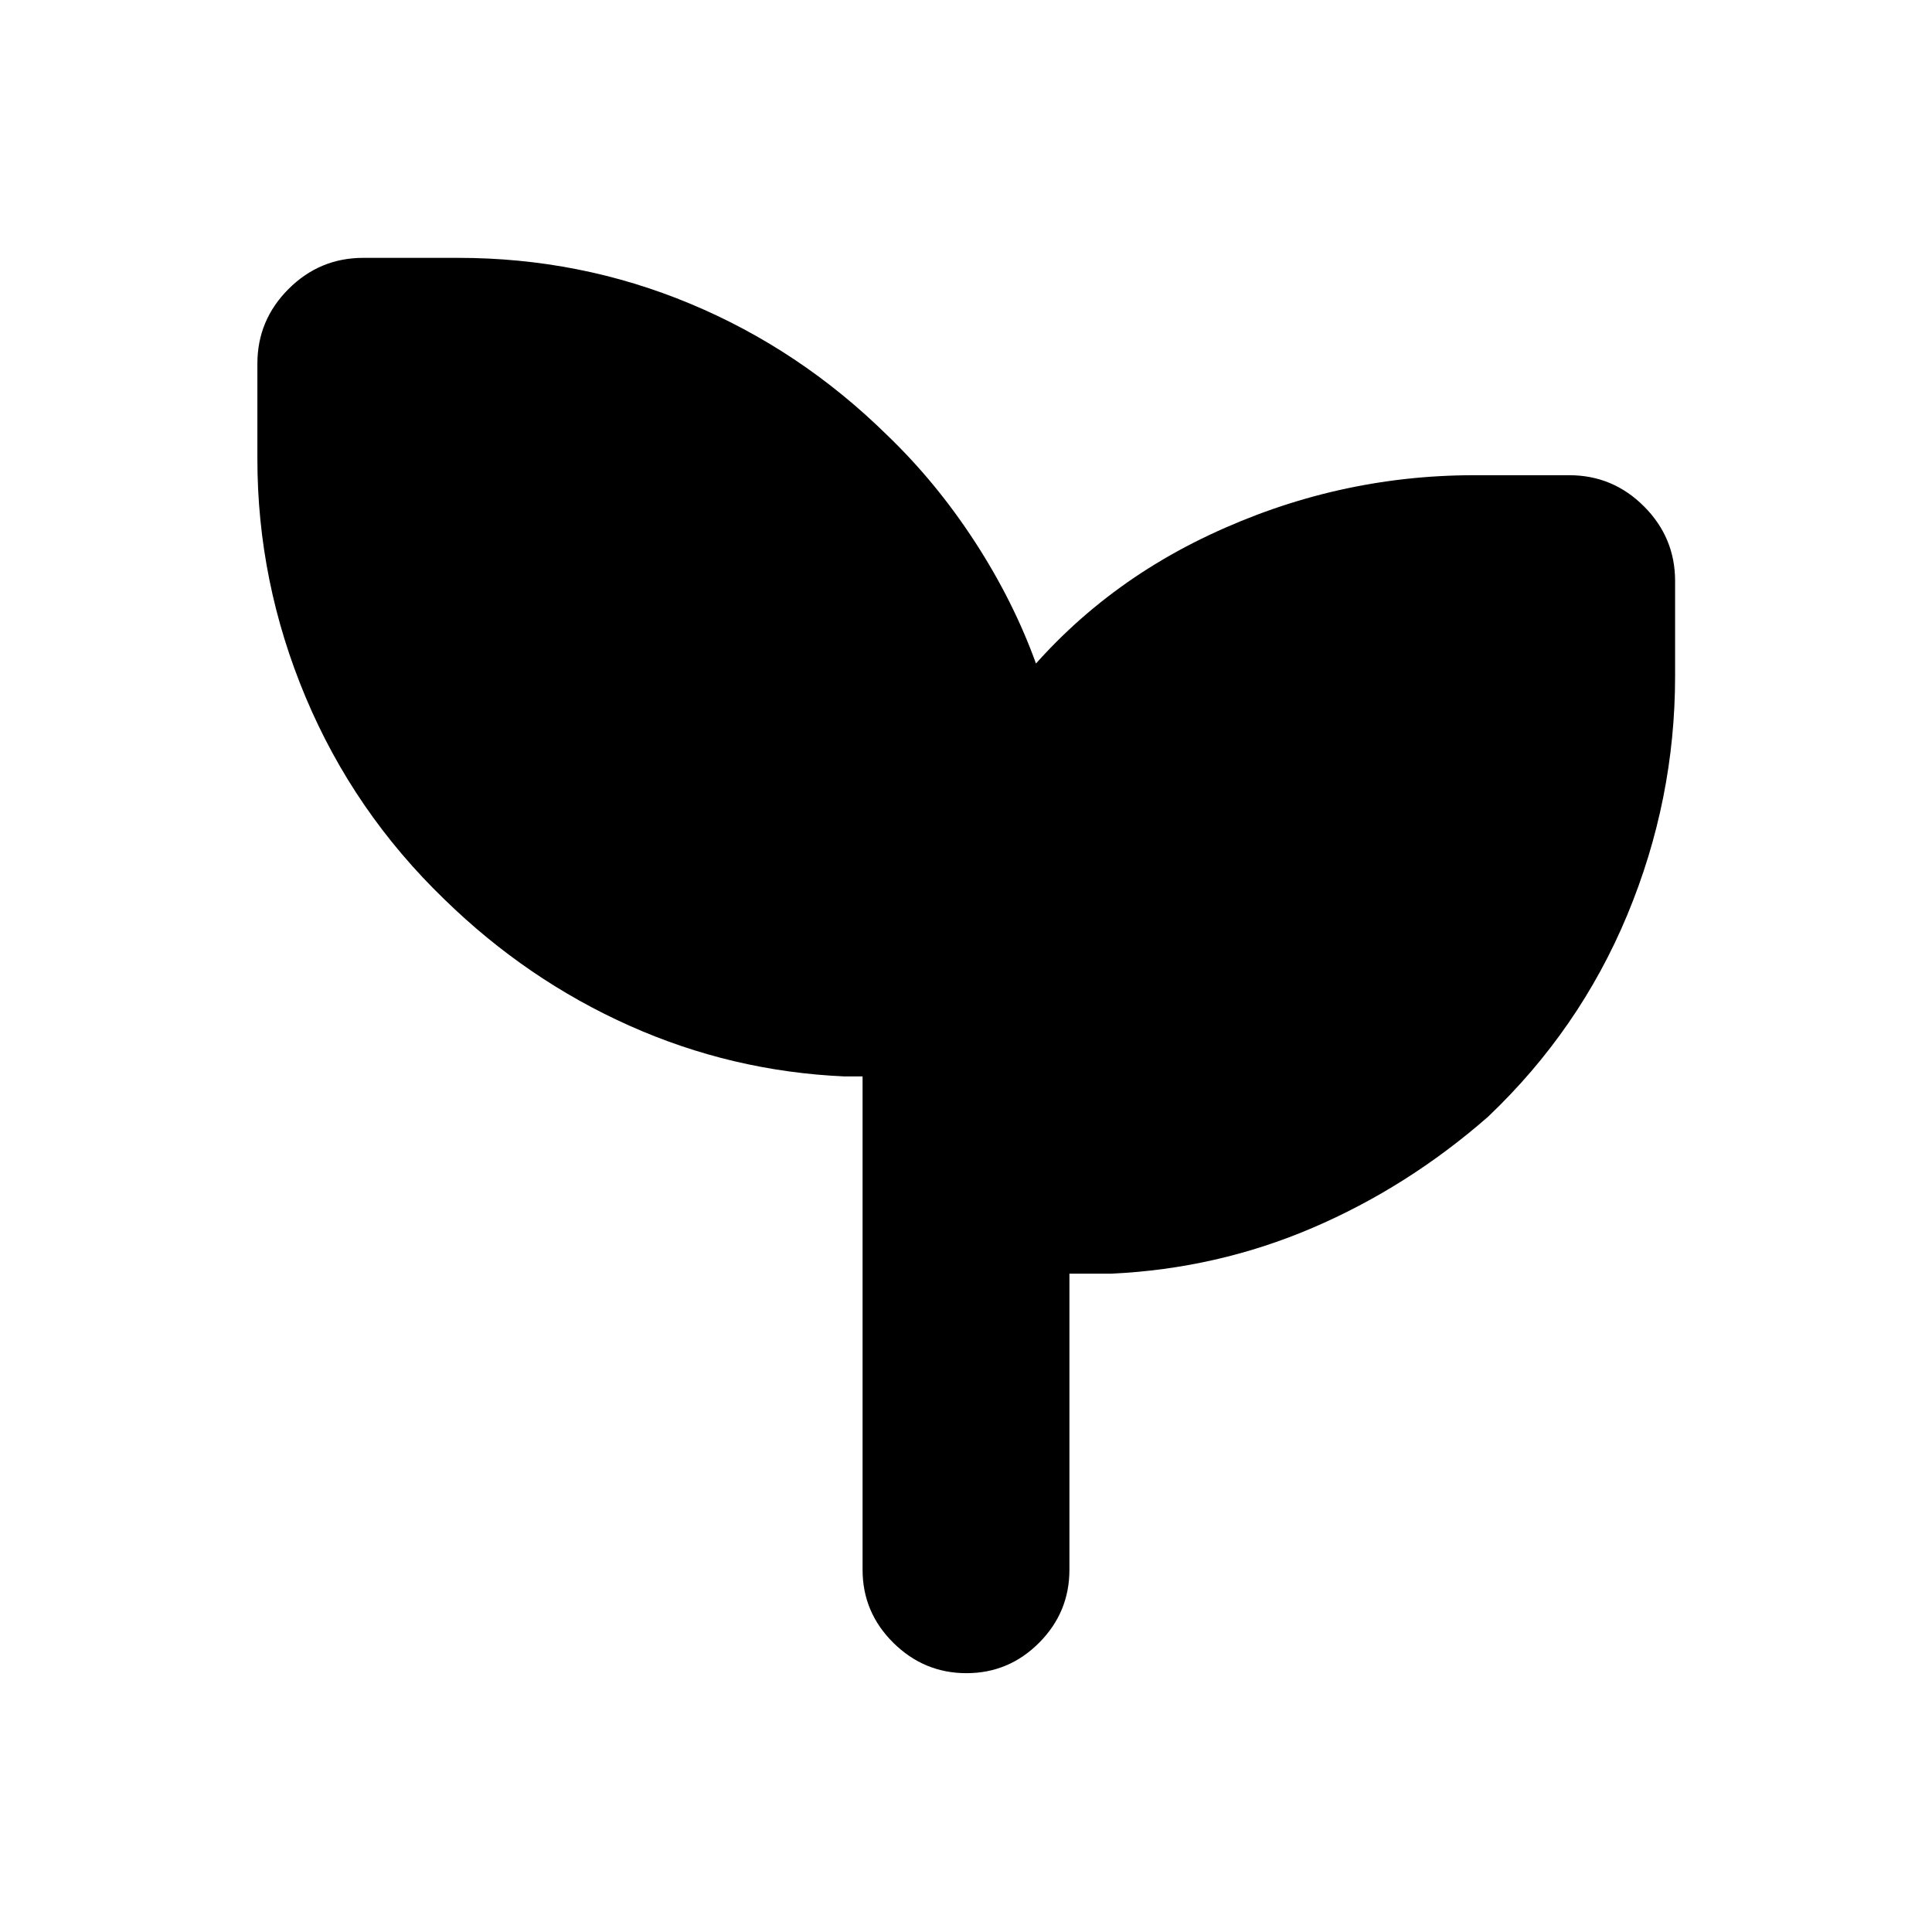 <svg xmlns="http://www.w3.org/2000/svg" height="20" viewBox="0 96 960 960" width="20"><path d="M480.211 927.391q-21.072 0-36.337-15.115-15.265-15.115-15.265-36.276V630.87h-9q-55.967-2.479-106.864-25.218-50.897-22.739-91.897-62.739-45.059-43.473-69.008-100.561Q127.891 385.263 127.891 324v-47.283q0-21.639 15.474-37.113t37.113-15.474h47.283q60.478 0 115.076 22.74 54.598 22.739 97.837 65.217 24.522 23.522 43.783 53.185 19.26 29.663 30.5 60.945-3.459 5.753-7.557 10.435-4.097 4.682-9.835 10.435 40.239-55.478 103.266-85.217 63.027-29.74 131.647-29.74h47.283q21.639 0 37.113 15.474t15.474 37.113v47.191q0 61.535-23.739 118.65-23.739 57.116-69.218 100.355-40 35-87.303 55.239-47.304 20.239-99.697 22.718h-21V876q0 21.161-15.054 36.276-15.055 15.115-36.126 15.115Z"/></svg>